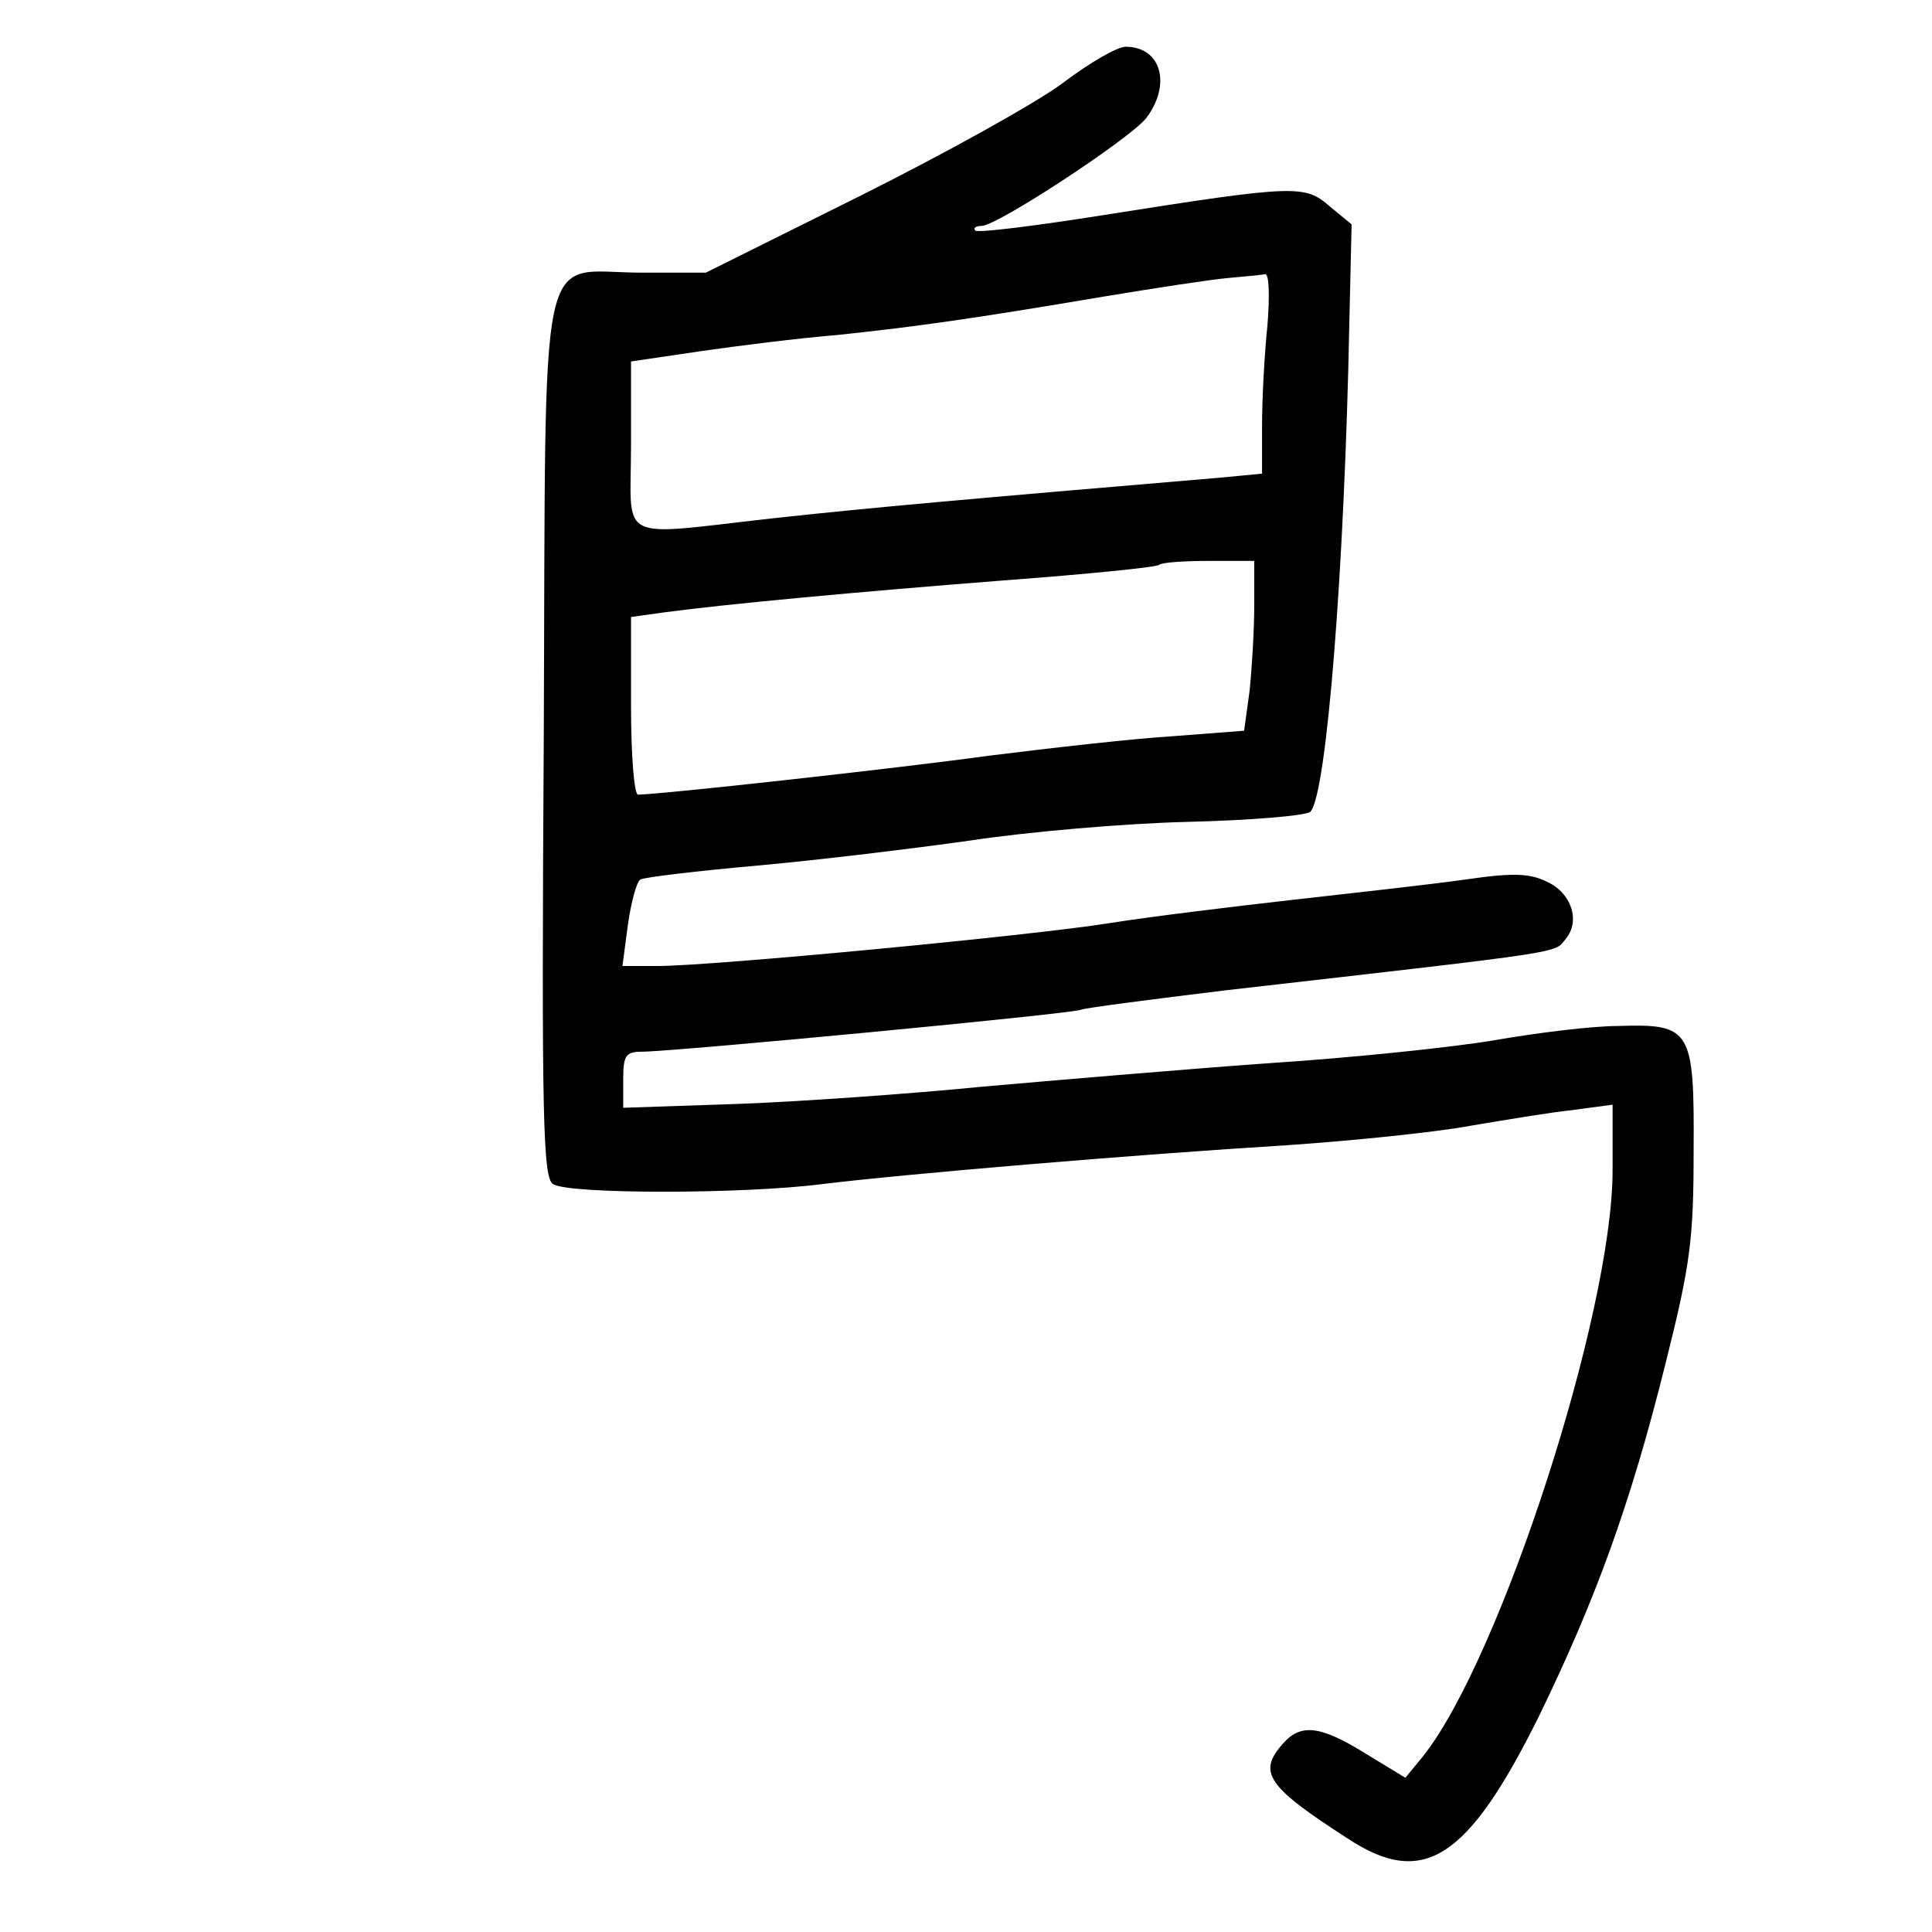 <?xml version="1.0" standalone="no"?>
<!DOCTYPE svg PUBLIC "-//W3C//DTD SVG 20010904//EN"
 "http://www.w3.org/TR/2001/REC-SVG-20010904/DTD/svg10.dtd">
<svg version="1.0" xmlns="http://www.w3.org/2000/svg"
 width="248pt" height="248pt" viewBox="0 0 248 248"
 preserveAspectRatio="xMidYMid meet">
<g transform="translate(0,248) scale(0.1,-0.1)"
fill="#000000" stroke="none">
<path d="M1365 2374 c-33 -25 -150 -90 -260 -145 l-199 -99 -82 0 c-136 0
-123 61 -126 -598 -3 -491 -1 -564 12 -572 20 -13 243 -13 345 0 106 13 402
38 598 50 87 6 193 17 235 25 42 7 101 17 130 20 l52 7 0 -84 c0 -184 -144
-627 -243 -752 l-23 -28 -51 31 c-58 36 -83 39 -106 13 -33 -37 -21 -55 83
-122 97 -64 154 -27 245 156 73 150 118 273 163 454 32 127 36 160 36 272 1
157 -3 164 -97 161 -34 0 -105 -9 -157 -18 -52 -9 -185 -23 -295 -30 -110 -8
-274 -22 -365 -30 -91 -9 -231 -19 -312 -22 l-148 -5 0 36 c0 31 3 36 24 36
40 0 557 49 564 54 4 2 88 13 187 25 446 51 419 47 435 66 19 23 7 59 -24 73
-22 11 -43 12 -105 3 -42 -6 -141 -17 -221 -26 -80 -9 -186 -22 -236 -30 -100
-16 -510 -55 -580 -55 l-45 0 7 53 c4 28 11 55 16 58 5 3 73 11 151 18 78 7
201 22 272 32 72 11 197 22 279 24 82 2 153 8 158 13 21 21 44 315 50 625 l3
129 -28 23 c-32 28 -43 28 -290 -11 -88 -14 -161 -23 -165 -20 -3 3 0 6 8 6
20 0 189 111 211 138 33 43 20 92 -26 92 -11 0 -47 -21 -80 -46z m262 -311
c-4 -38 -7 -96 -7 -130 l0 -61 -52 -5 c-331 -28 -454 -39 -573 -52 -207 -23
-185 -34 -185 93 l0 108 88 13 c48 7 128 17 177 21 104 11 174 21 340 49 66
11 138 22 160 24 22 2 44 4 49 5 5 1 6 -27 3 -65z m-17 -360 c0 -32 -3 -81 -6
-110 l-7 -51 -91 -7 c-50 -3 -156 -15 -236 -25 -124 -17 -424 -50 -451 -50 -5
0 -9 51 -9 114 l0 114 43 6 c83 11 245 26 436 41 107 8 197 17 199 20 3 3 32
5 64 5 l58 0 0 -57z"/>
</g>
</svg>
